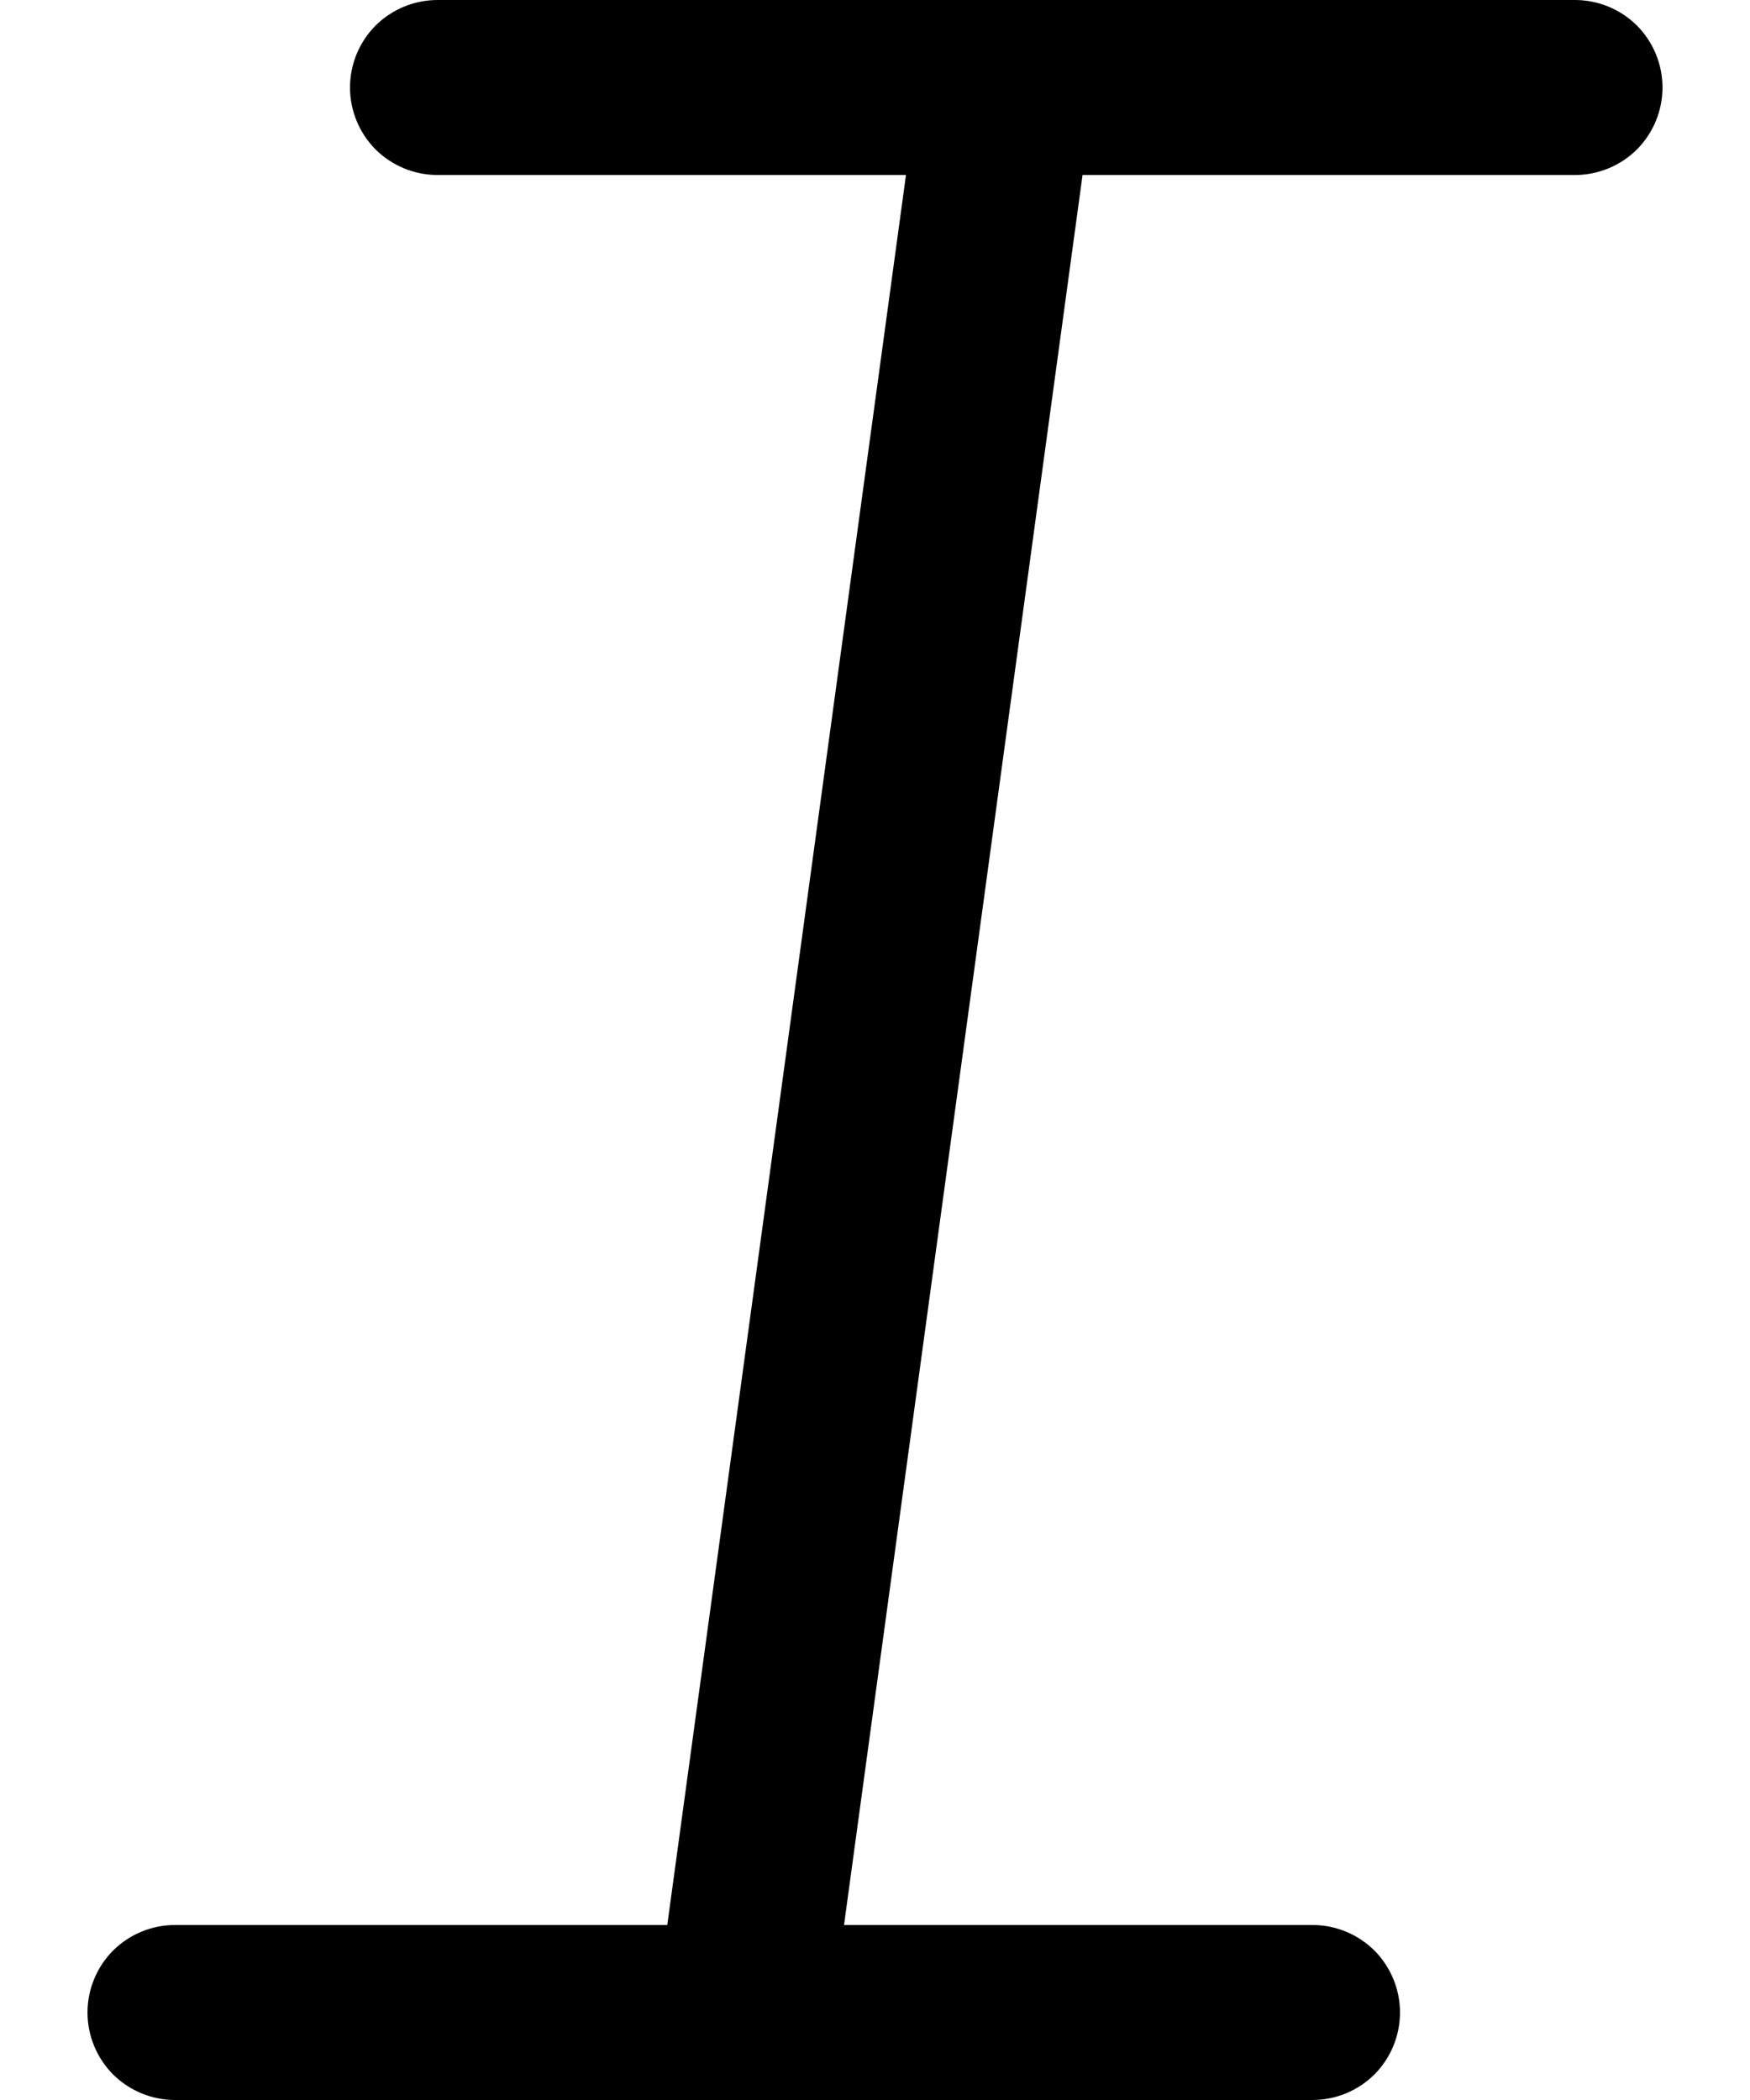 <svg viewBox="0 0 10 12" fill="none" xmlns="http://www.w3.org/2000/svg">
<path d="M9 0H2.5C2.367 0 2.24 0.053 2.146 0.146C2.053 0.24 2 0.367 2 0.5C2 0.633 2.053 0.76 2.146 0.854C2.24 0.947 2.367 1 2.5 1H5.177L3.813 11H1C0.867 11 0.74 11.053 0.646 11.146C0.553 11.24 0.5 11.367 0.5 11.5C0.5 11.633 0.553 11.76 0.646 11.854C0.74 11.947 0.867 12 1 12H7.5C7.633 12 7.76 11.947 7.854 11.854C7.947 11.76 8 11.633 8 11.5C8 11.367 7.947 11.24 7.854 11.146C7.76 11.053 7.633 11 7.5 11H4.823L6.186 1H9C9.133 1 9.26 0.947 9.354 0.854C9.447 0.76 9.5 0.633 9.5 0.5C9.5 0.367 9.447 0.24 9.354 0.146C9.26 0.053 9.133 0 9 0V0Z" fill="evenodd"/>
</svg>

